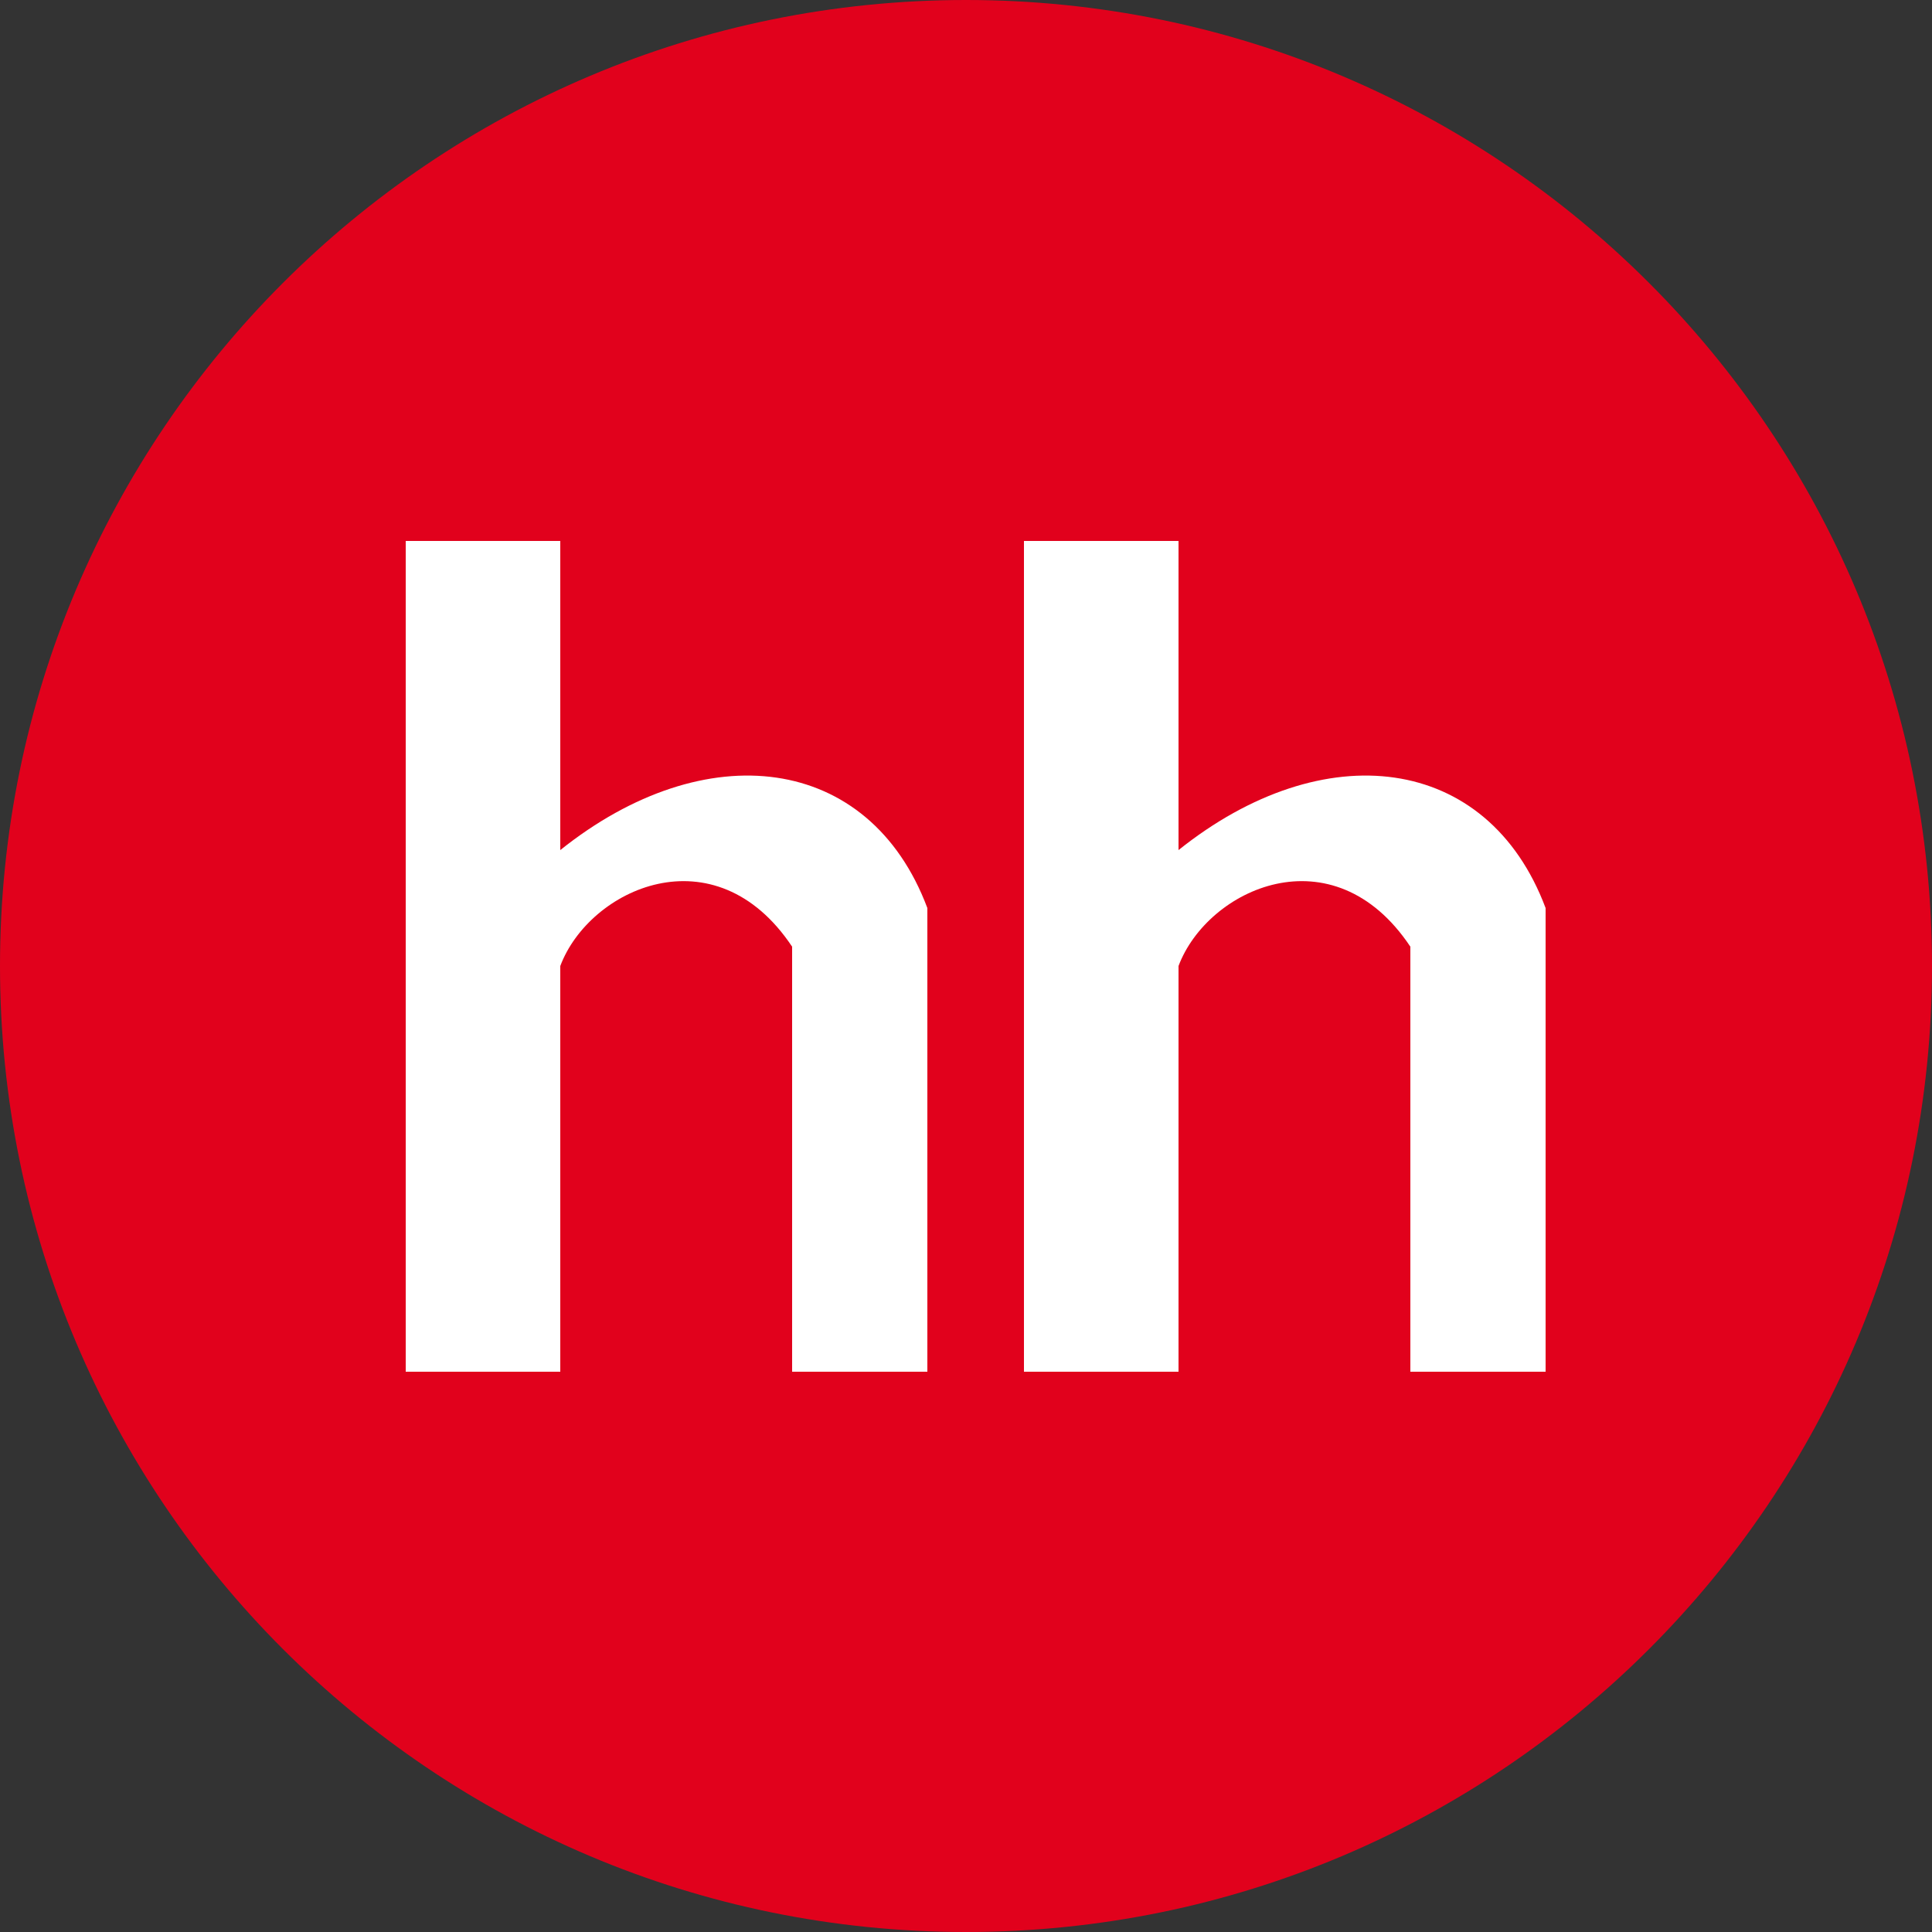 <svg width="40" height="40" viewBox="0 0 40 40" fill="none" xmlns="http://www.w3.org/2000/svg">
<rect x="0" y="0" width="40" height="40" fill="#333333" stroke="none"/>
<path d="M40 20C40 31.046 31.046 40 20 40C8.954 40 0 31.046 0 20C0 8.954 8.954 0 20 0C31.046 0 40 8.954 40 20Z" fill="#E1011C"/>
<path d="M8.4 28.4V11.2H11.6V17.6C14.6 15.2 18 15.6 19.2 18.8V28.4H16.4V19.6C14.8 17.2 12.2 18.4 11.6 20V28.4H8.4Z" fill="white"/>
<path d="M21.2 28.4V11.2H24.4V17.6C27.4 15.2 30.8 15.6 32 18.8V28.4H29.2V19.6C27.6 17.2 25 18.4 24.4 20V28.4H21.2Z" fill="white"/>
</svg>
